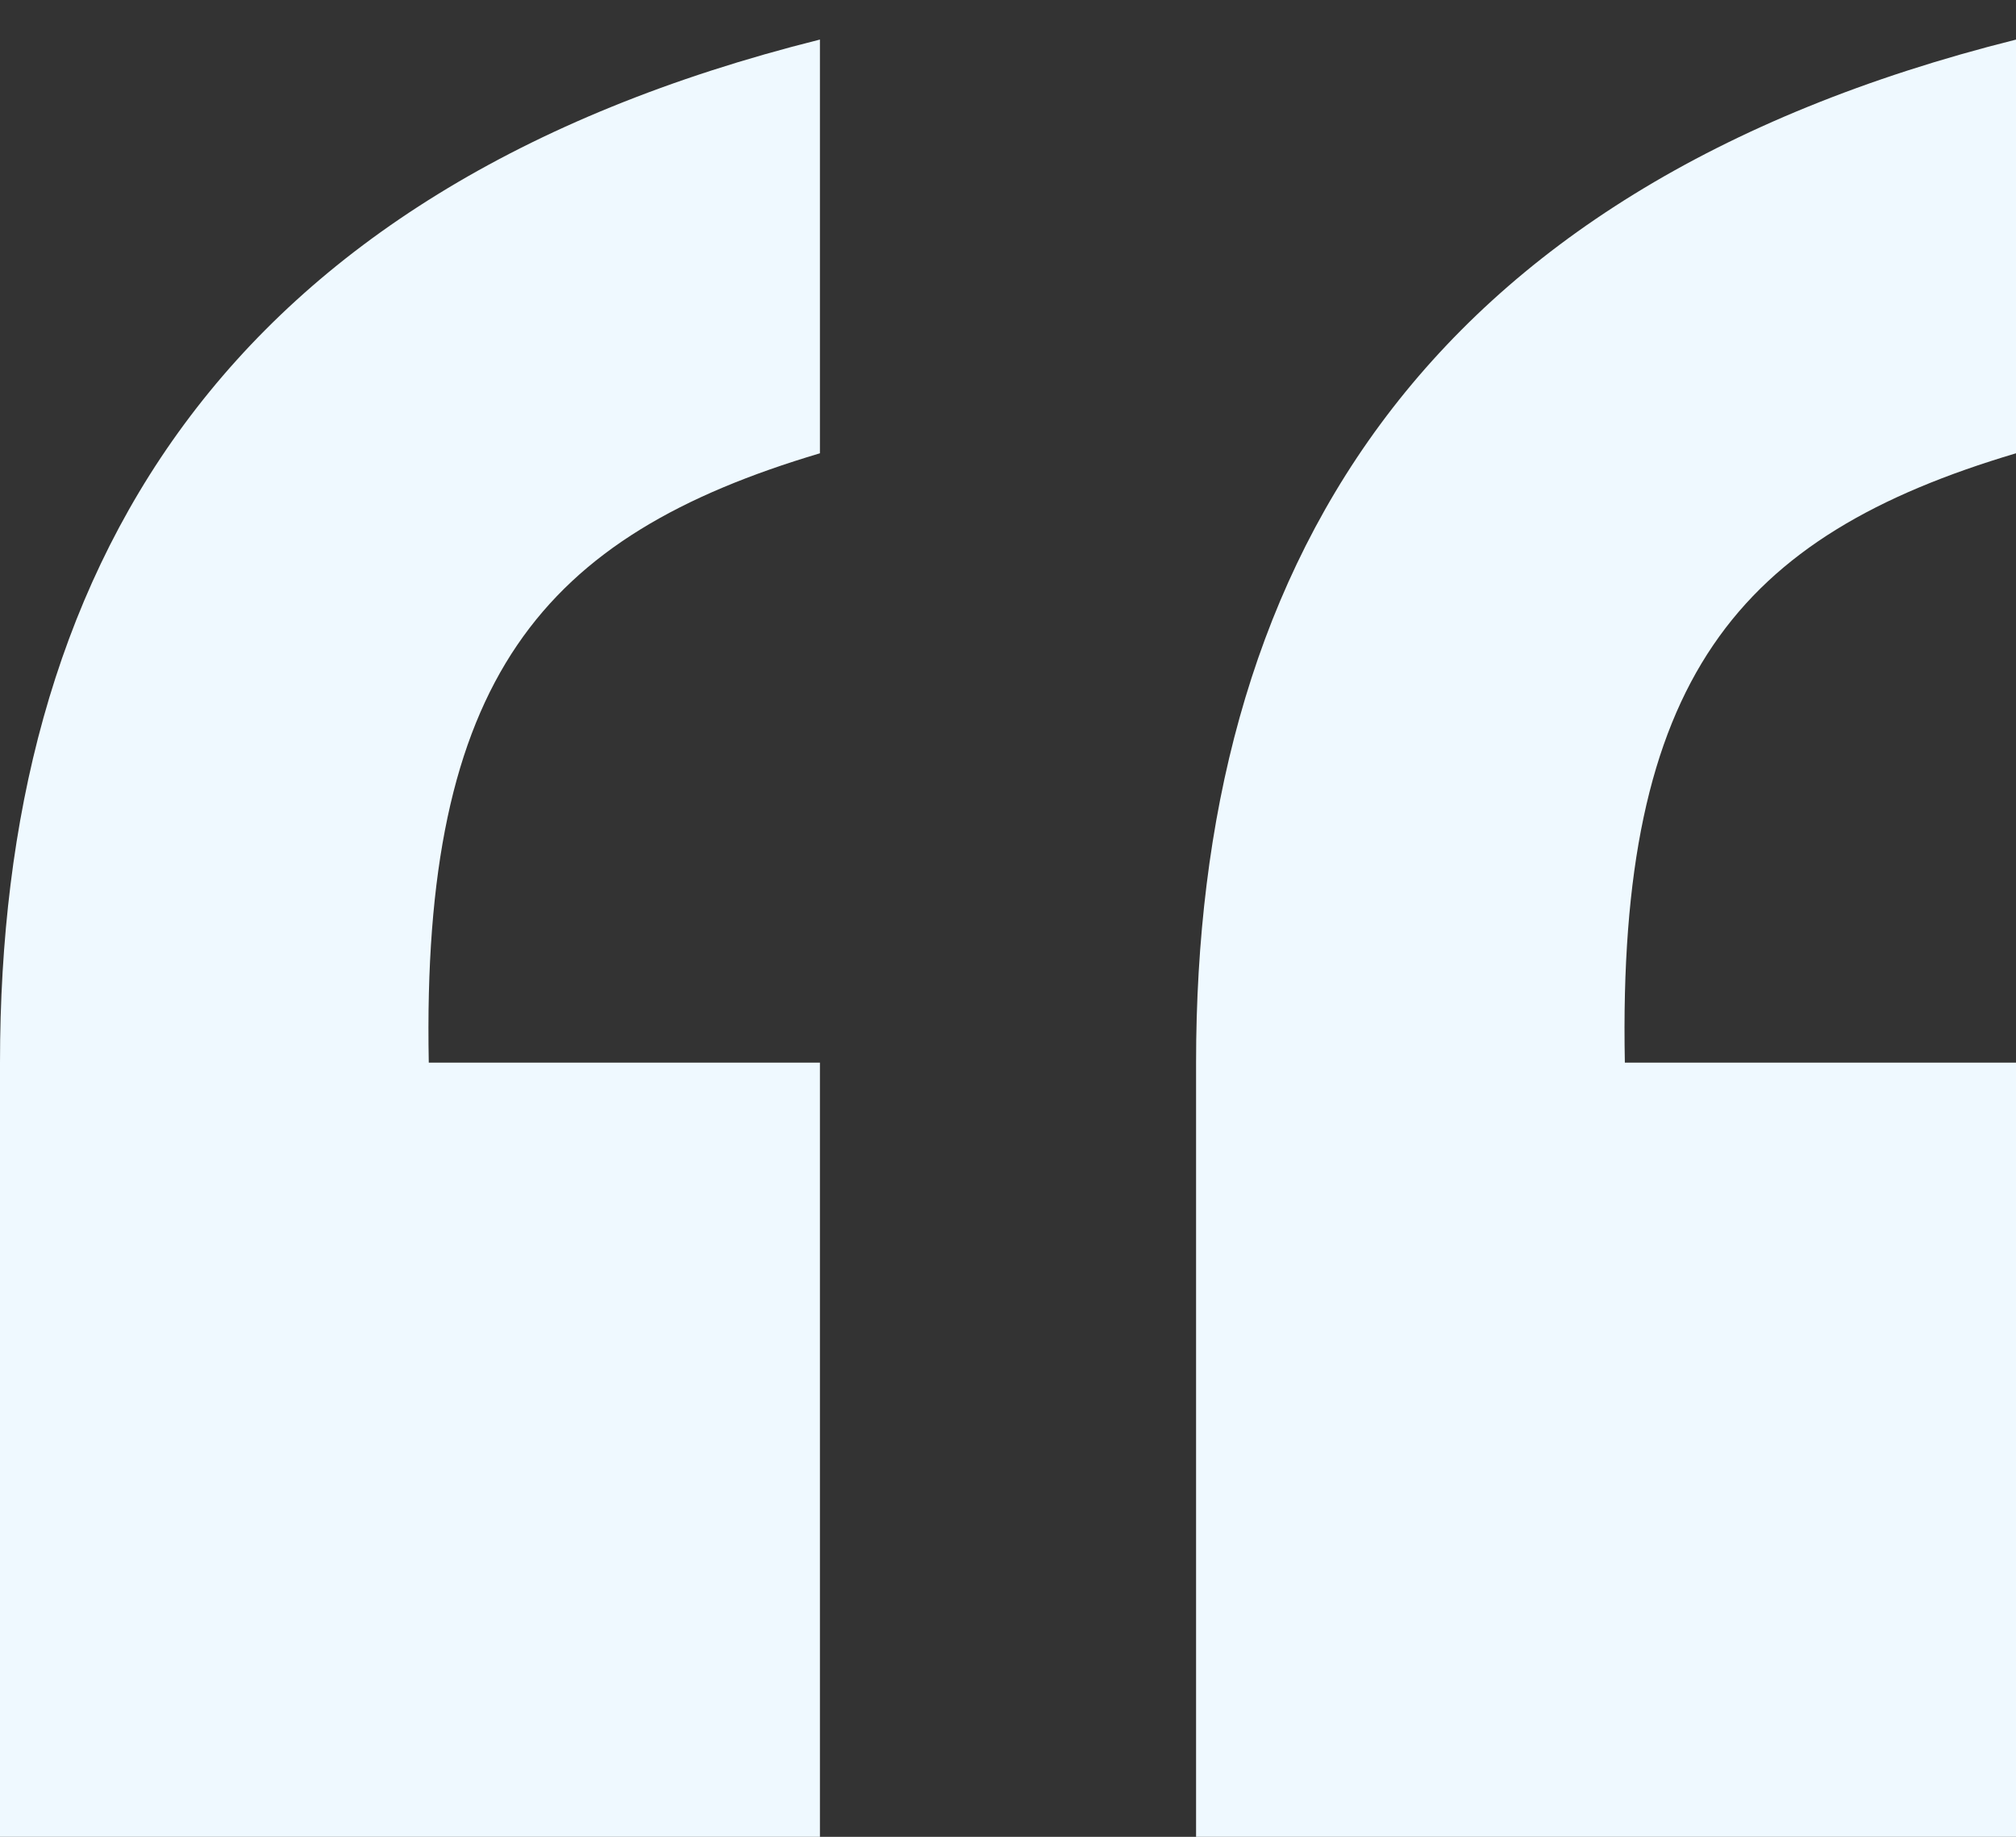 <svg xmlns:xlink="http://www.w3.org/1999/xlink" xmlns="http://www.w3.org/2000/svg" width="45" height="41" fill="eth-course-theme"><rect width="100%" height="100%" fill="#333333" stroke="none"/><path fill="#EFF9FF" d="M0 42.021V23.72C0 12.805 4.87 4.242 18.302.883v9.235c-6.212 1.847-8.899 5.038-8.731 13.601h8.731v18.302H0ZM45 .883v9.235c-6.213 1.847-8.9 5.038-8.731 13.601H45v18.302H26.698V23.72c0-10.914 4.87-19.477 18.302-22.836Z"></path></svg>